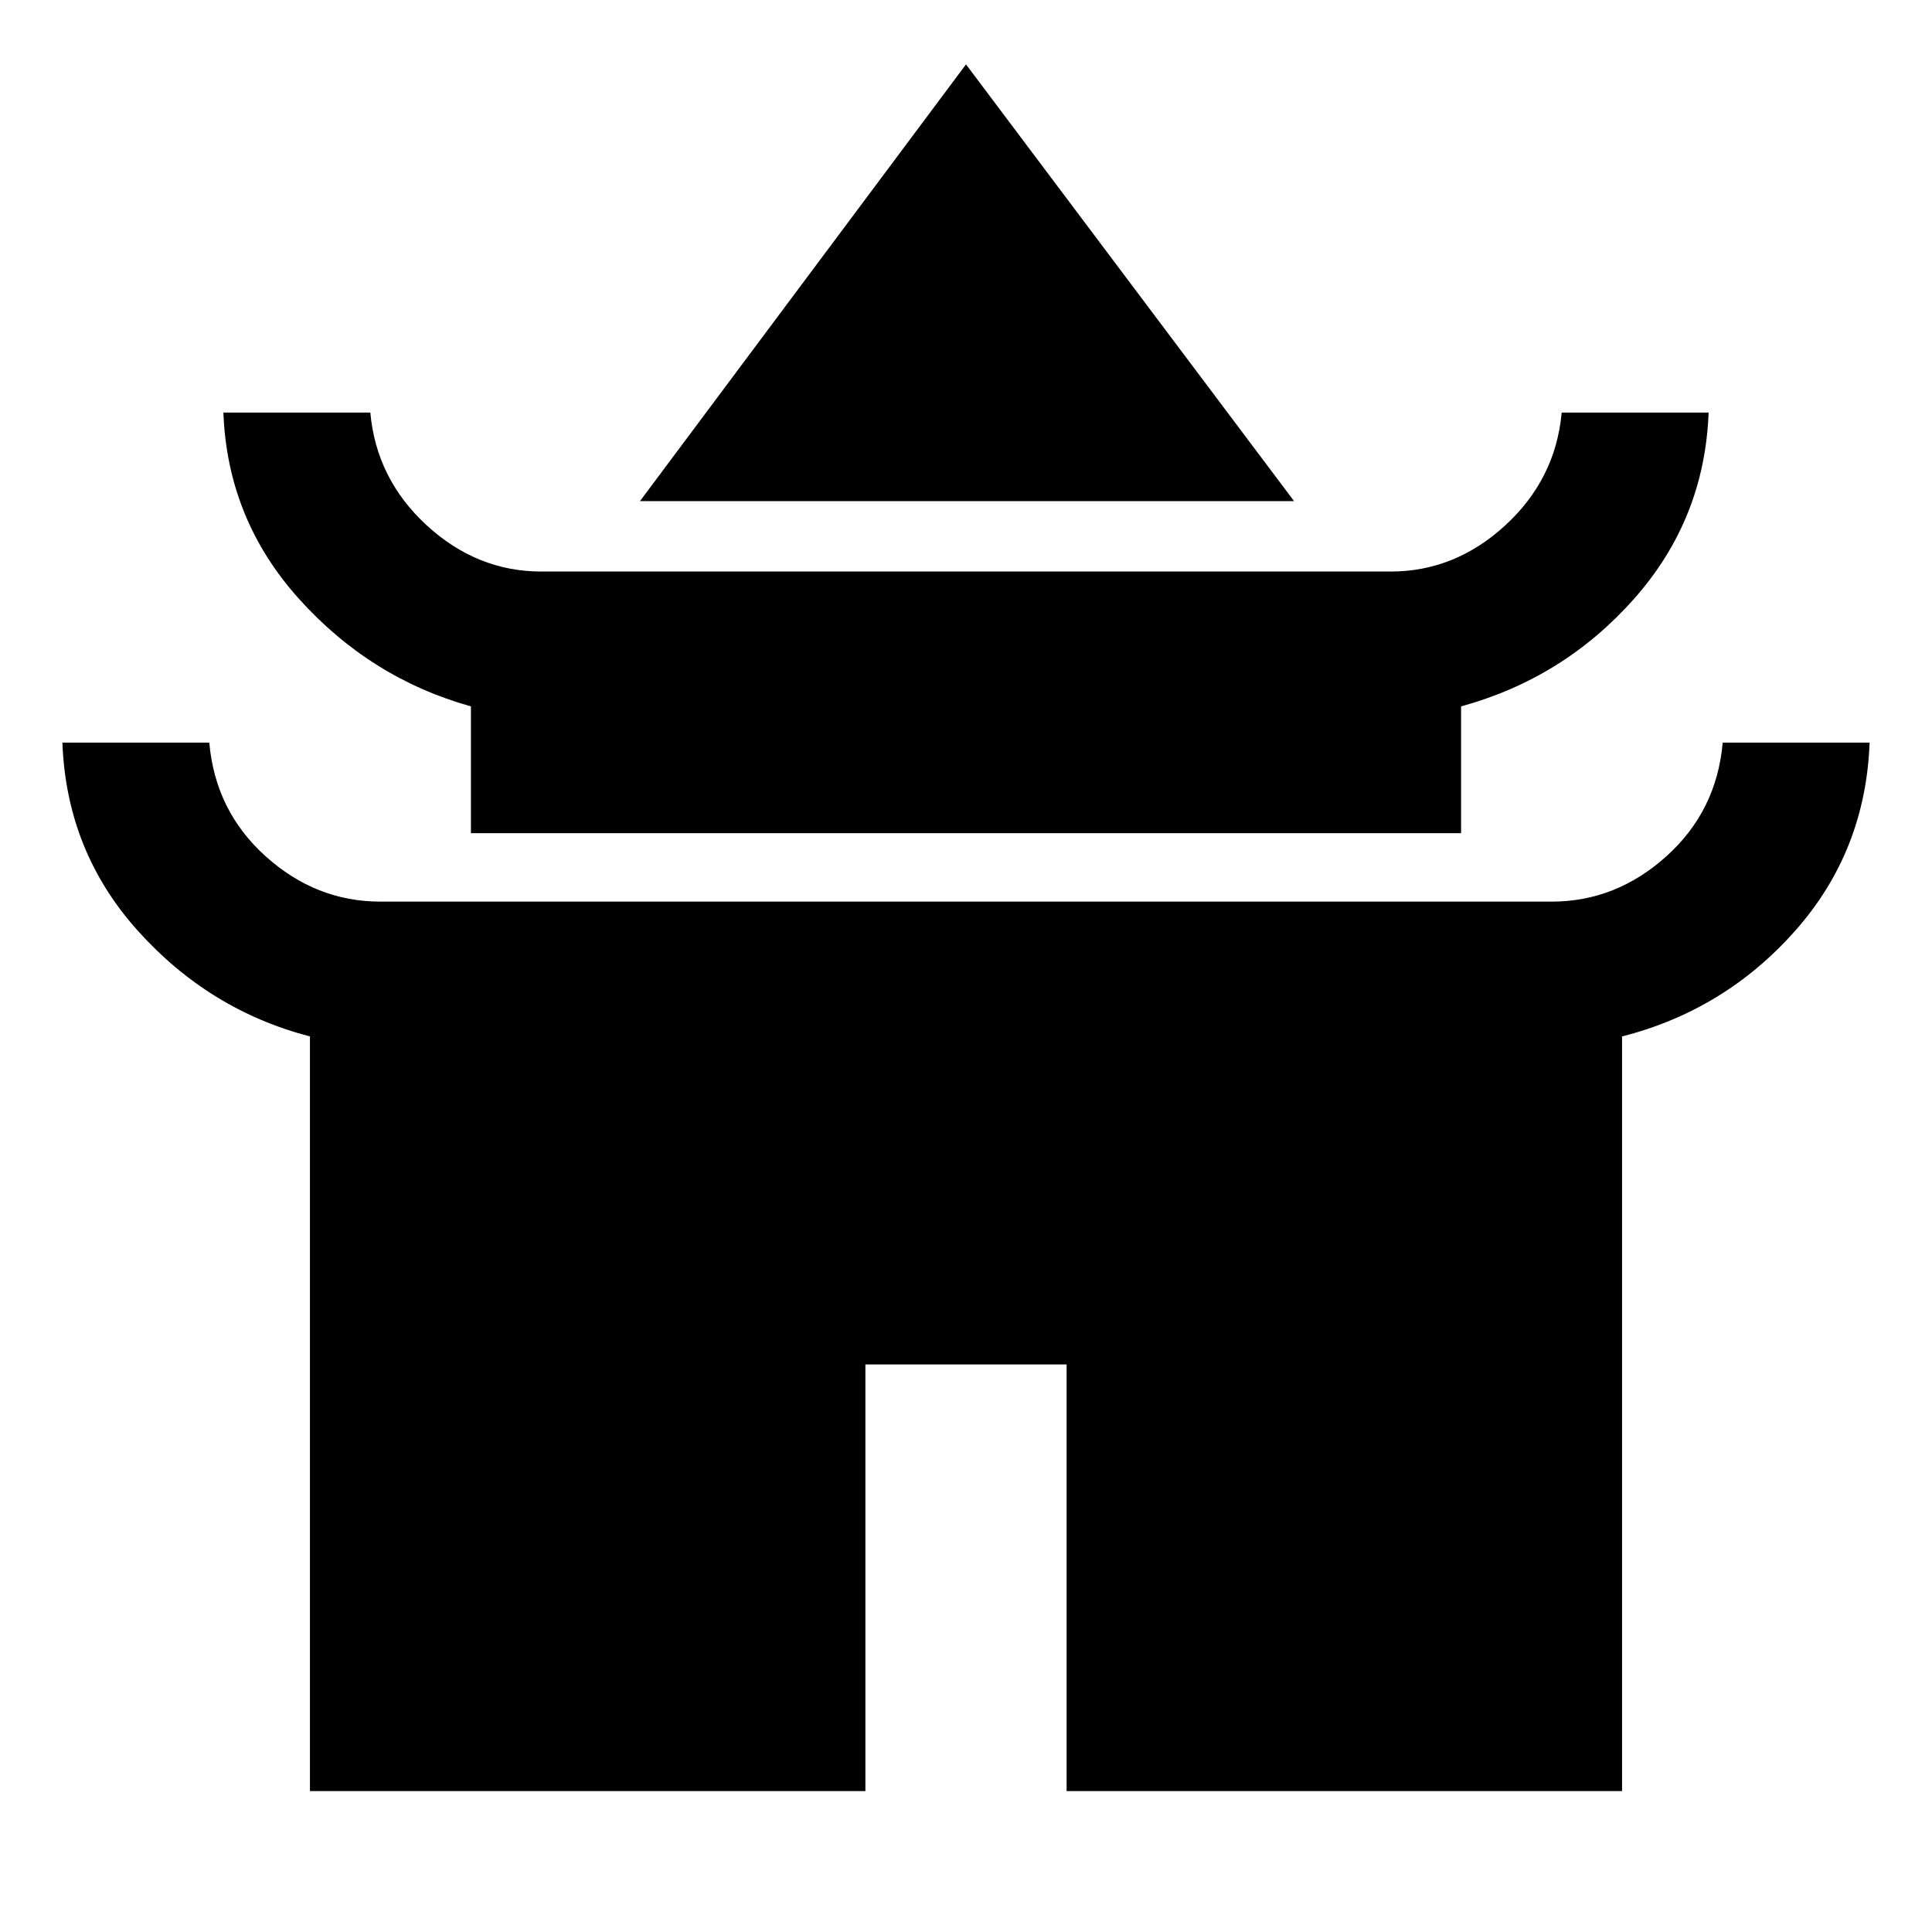 <svg xmlns="http://www.w3.org/2000/svg" height="40" width="40"><path d="M13.25 10.375 20 1.333 26.792 10.375ZM9.75 17.25V14.625Q7.667 14.042 6.188 12.396Q4.708 10.75 4.625 8.542H7.667Q7.792 9.917 8.833 10.875Q9.875 11.833 11.208 11.833H28.792Q30.125 11.833 31.167 10.875Q32.208 9.917 32.333 8.542H35.375Q35.292 10.75 33.833 12.396Q32.375 14.042 30.25 14.625V17.25ZM6.417 37.083V21.458Q4.333 20.917 2.854 19.271Q1.375 17.625 1.292 15.375H4.333Q4.458 16.792 5.5 17.729Q6.542 18.667 7.875 18.667H32.125Q33.458 18.667 34.5 17.729Q35.542 16.792 35.667 15.375H38.708Q38.625 17.625 37.167 19.271Q35.708 20.917 33.583 21.458V37.083H22.083V28.25H17.917V37.083Z"/></svg>